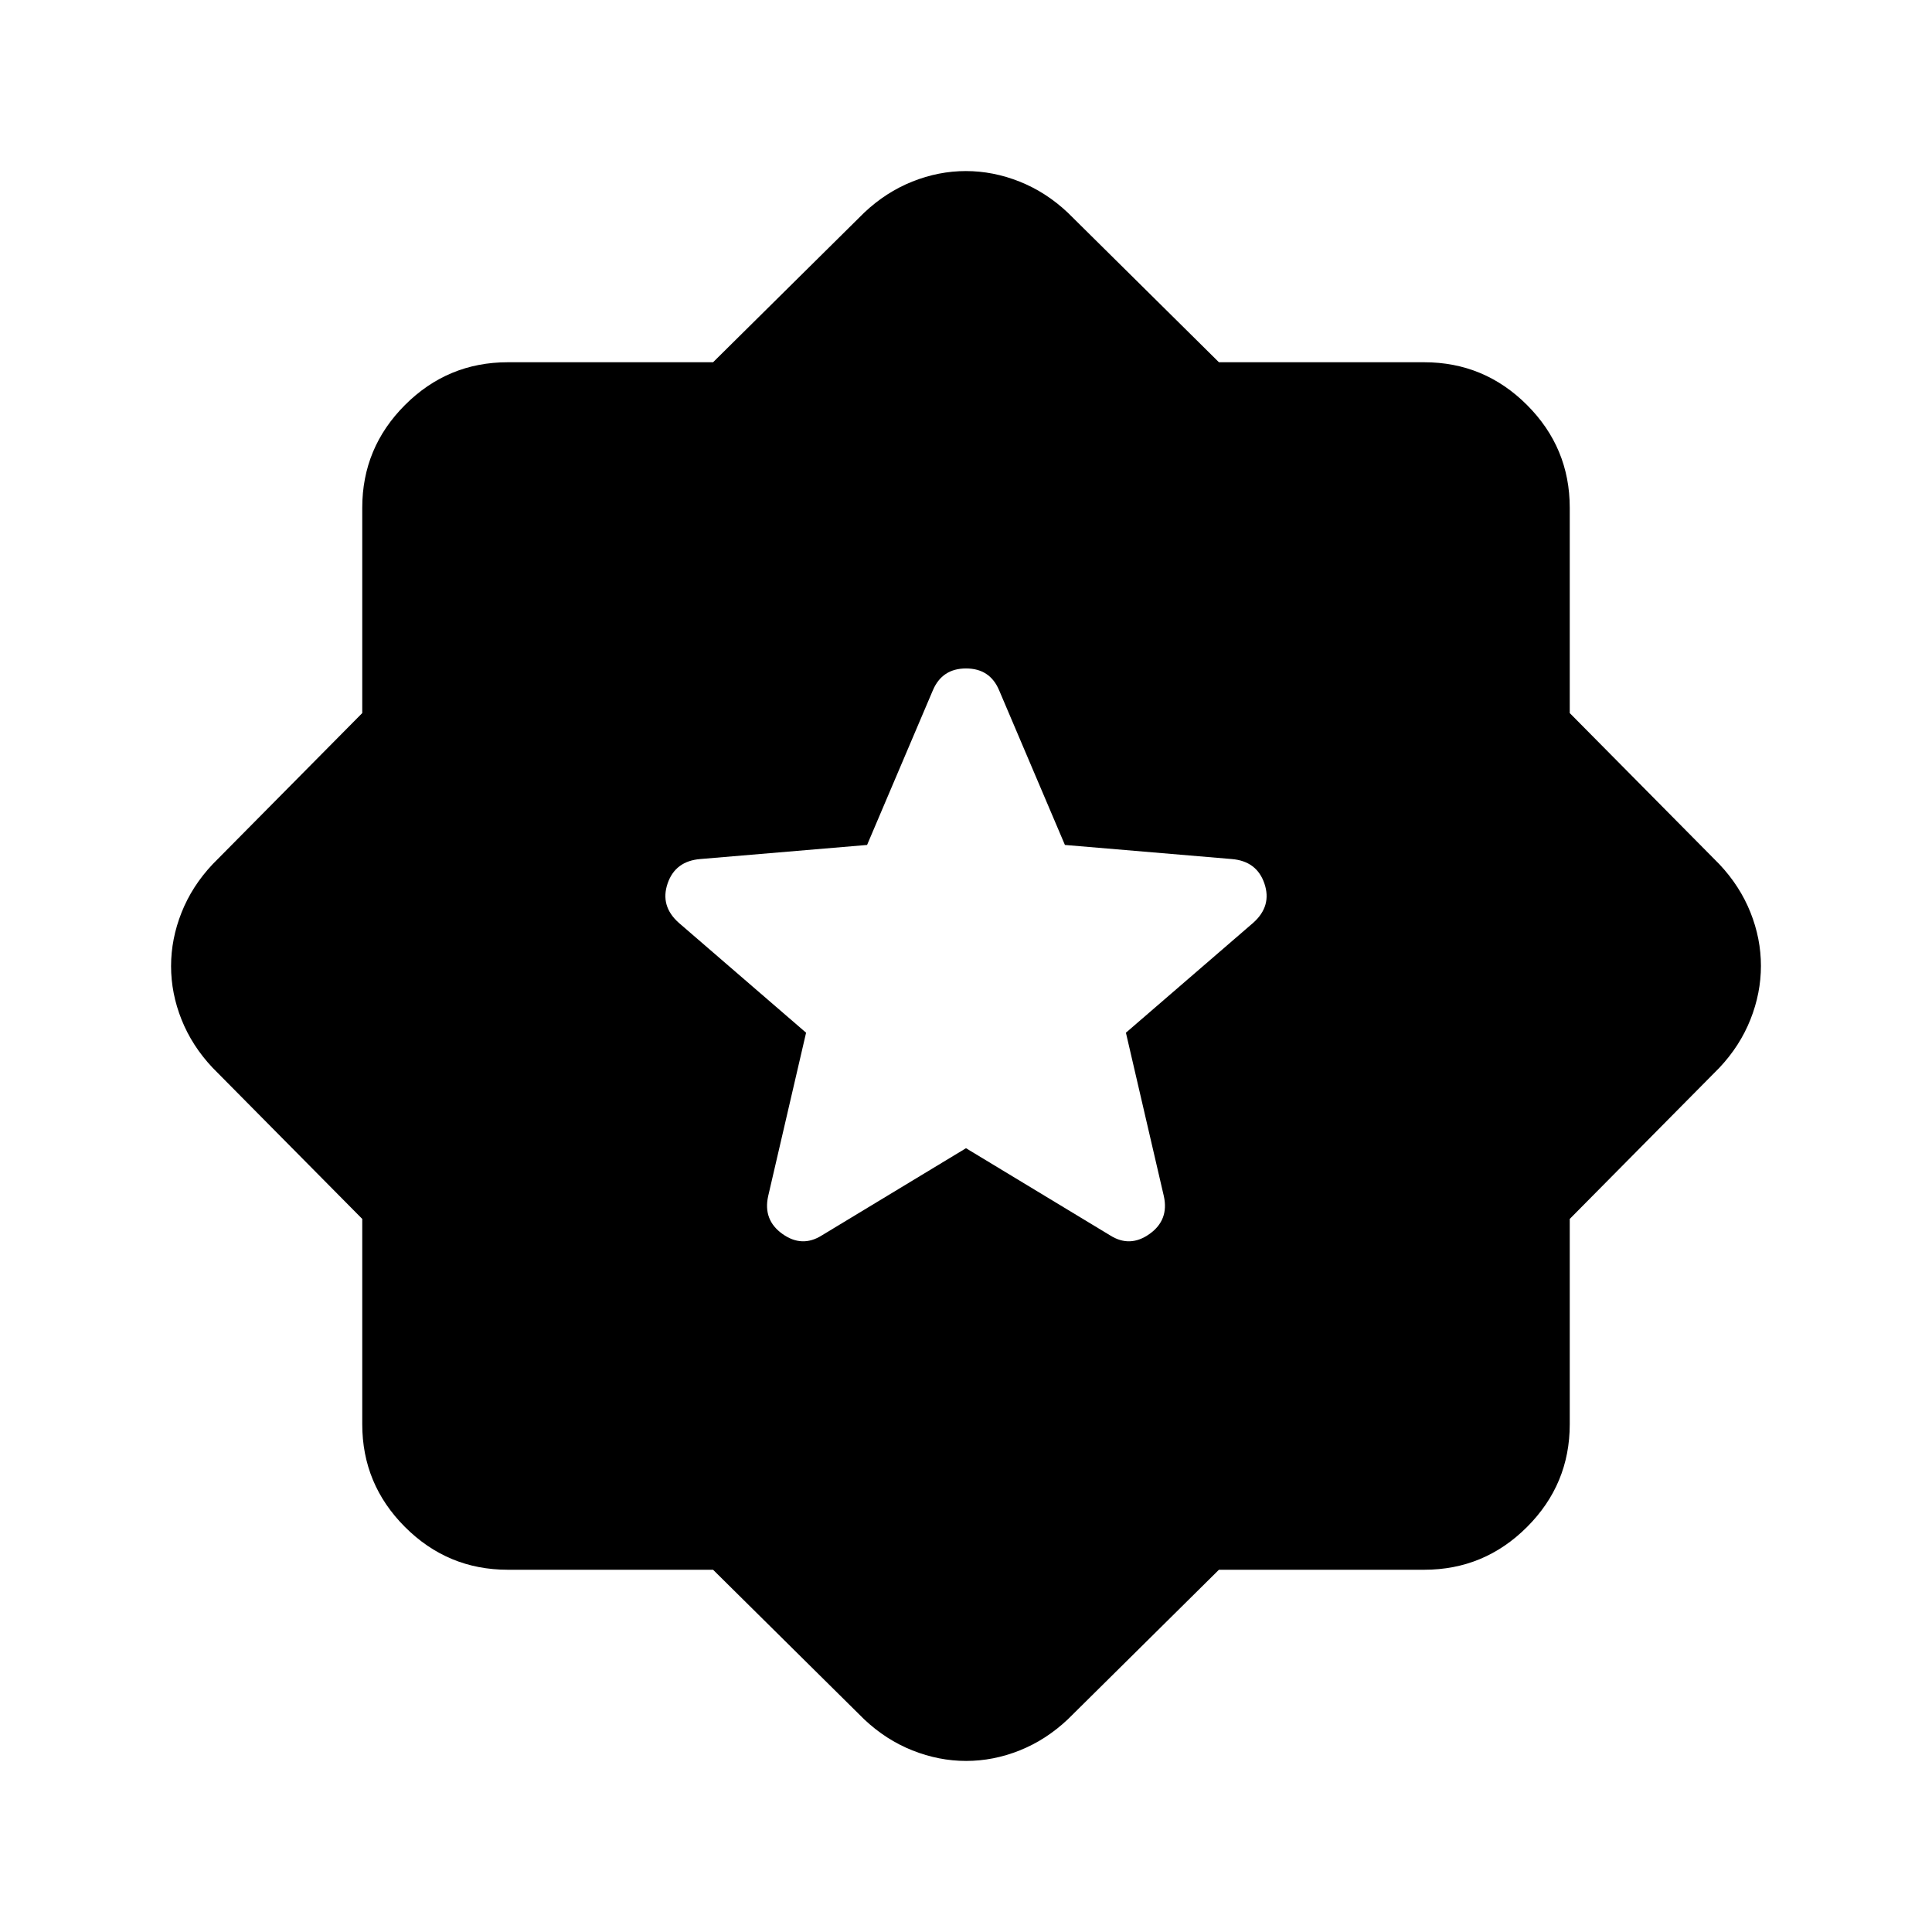 <svg xmlns="http://www.w3.org/2000/svg" height="24" viewBox="0 -960 960 960" width="24"><path d="m480-389.46 71.61 43.31q9.85 6.23 19.58-.7 9.73-6.92 7.12-18.77l-18.85-81.23 63.31-54.66q9.31-8.34 5.5-19.49-3.81-11.15-16.27-12.15l-82.85-7L496.46-617q-4.56-10.85-16.44-10.85-11.87 0-16.48 10.85l-32.69 76.85-82.85 7q-12.46 1-16.27 12.15-3.81 11.15 5.5 19.49l63.31 54.66-18.85 81.23q-2.61 11.85 7.12 18.77 9.73 6.93 19.58.7L480-389.46ZM354.32-180H252.31q-29.83 0-51.07-21.24Q180-222.48 180-252.31v-102.01l-74.31-75.07q-10.23-10.84-15.46-23.92Q85-466.4 85-479.93q0-13.53 5.23-26.69 5.23-13.15 15.46-23.99L180-605.68v-102.01q0-29.83 21.24-51.07Q222.48-780 252.31-780h102.01l75.07-74.31q10.84-10.23 23.92-15.46Q466.4-875 479.93-875q13.53 0 26.69 5.23 13.15 5.23 23.99 15.46L605.68-780h102.01q29.83 0 51.07 21.24Q780-737.52 780-707.69v102.01l74.31 75.07q10.23 10.84 15.46 23.92Q875-493.6 875-480.07q0 13.53-5.23 26.69-5.23 13.15-15.46 23.99L780-354.32v102.01q0 29.83-21.24 51.07Q737.52-180 707.69-180H605.68l-75.07 74.31q-10.84 10.23-23.92 15.46Q493.6-85 480.07-85q-13.53 0-26.69-5.23-13.15-5.23-23.99-15.46L354.32-180Z"/></svg>